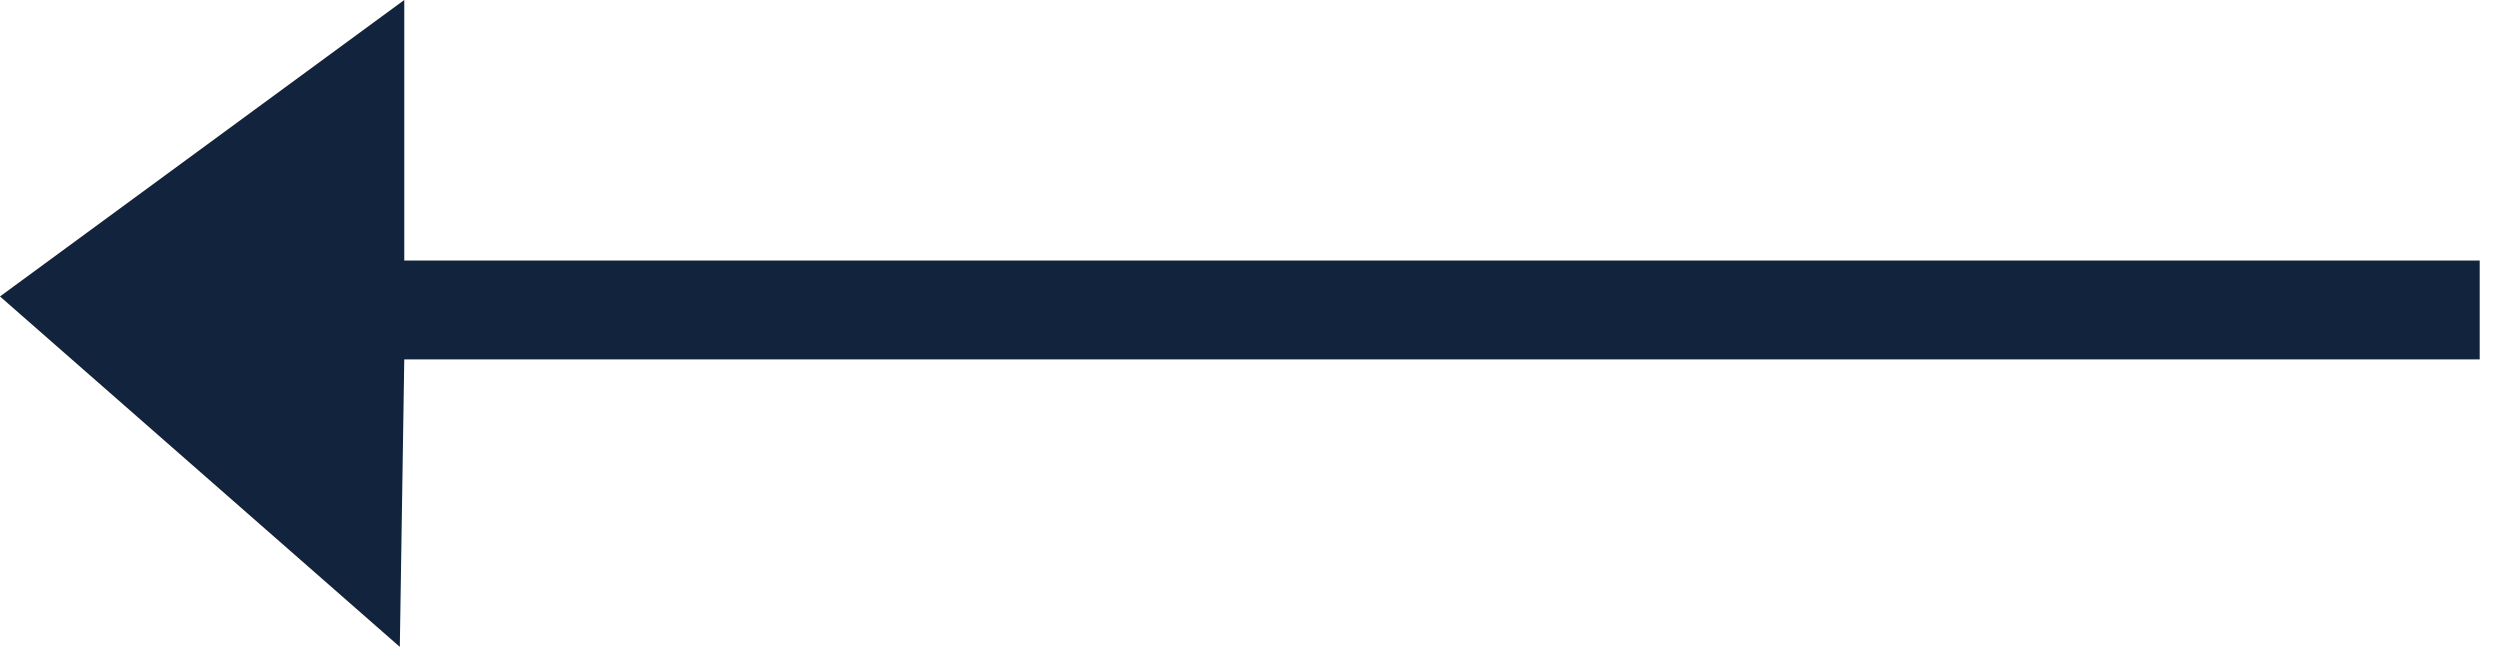 <svg width="41" height="11" viewBox="0 0 41 11" fill="none" xmlns="http://www.w3.org/2000/svg">
<path fill-rule="evenodd" clip-rule="evenodd" d="M6.63 0L5.36442e-07 4.862L6.557 10.609L6.63 5.894H40.667V4.273H6.63V0Z" fill="#12233D"/>
</svg>
